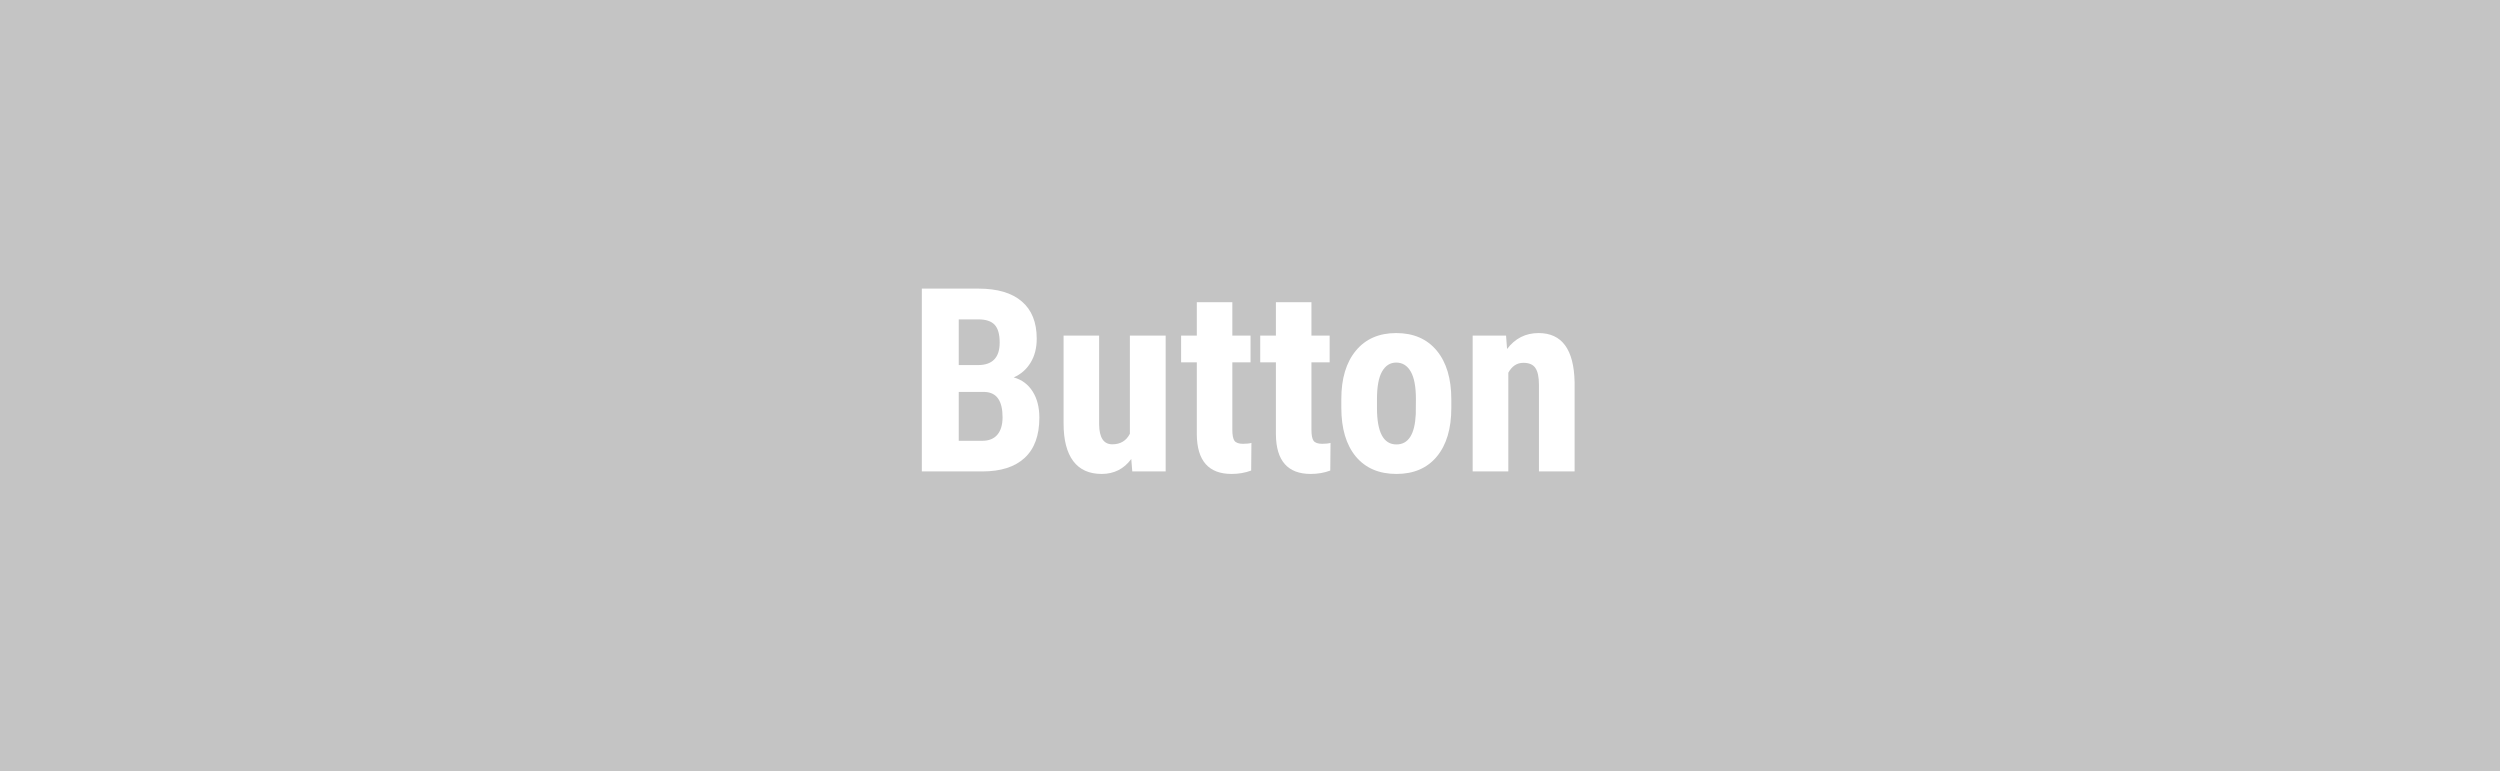 <svg width="350" height="108" viewBox="0 0 350 108" fill="none" xmlns="http://www.w3.org/2000/svg">
<rect width="350" height="108" fill="#C4C4C4"/>
<path d="M129.057 66V40.406H136.967C139.639 40.406 141.666 41.004 143.049 42.199C144.443 43.383 145.141 45.123 145.141 47.42C145.141 48.721 144.854 49.84 144.279 50.777C143.705 51.715 142.92 52.4 141.924 52.834C143.072 53.162 143.957 53.824 144.578 54.82C145.199 55.805 145.51 57.023 145.51 58.477C145.51 60.961 144.824 62.836 143.453 64.102C142.094 65.367 140.119 66 137.529 66H129.057ZM134.225 54.873V61.711H137.529C138.455 61.711 139.158 61.424 139.639 60.85C140.119 60.275 140.359 59.461 140.359 58.406C140.359 56.109 139.527 54.932 137.863 54.873H134.225ZM134.225 51.111H136.914C138.941 51.111 139.955 50.062 139.955 47.965C139.955 46.805 139.721 45.973 139.252 45.469C138.783 44.965 138.021 44.713 136.967 44.713H134.225V51.111Z" fill="white"/>
<path d="M158.377 64.26C157.346 65.654 155.963 66.352 154.229 66.352C152.482 66.352 151.158 65.754 150.256 64.559C149.354 63.352 148.902 61.6 148.902 59.303V46.98H153.877V59.426C153.9 61.277 154.516 62.203 155.723 62.203C156.859 62.203 157.68 61.711 158.184 60.727V46.98H163.193V66H158.518L158.377 64.26Z" fill="white"/>
<path d="M172.527 42.305V46.98H175.076V50.725H172.527V60.164C172.527 60.914 172.627 61.43 172.826 61.711C173.037 61.992 173.436 62.133 174.021 62.133C174.502 62.133 174.895 62.092 175.199 62.01L175.164 65.877C174.32 66.193 173.406 66.352 172.422 66.352C169.211 66.352 167.588 64.512 167.553 60.832V50.725H165.355V46.98H167.553V42.305H172.527Z" fill="white"/>
<path d="M183.602 42.305V46.98H186.15V50.725H183.602V60.164C183.602 60.914 183.701 61.43 183.9 61.711C184.111 61.992 184.51 62.133 185.096 62.133C185.576 62.133 185.969 62.092 186.273 62.01L186.238 65.877C185.395 66.193 184.48 66.352 183.496 66.352C180.285 66.352 178.662 64.512 178.627 60.832V50.725H176.43V46.98H178.627V42.305H183.602Z" fill="white"/>
<path d="M187.785 55.875C187.785 52.992 188.465 50.73 189.824 49.09C191.184 47.449 193.064 46.629 195.467 46.629C197.893 46.629 199.785 47.449 201.145 49.09C202.504 50.73 203.184 53.004 203.184 55.91V57.123C203.184 60.018 202.51 62.279 201.162 63.908C199.814 65.537 197.928 66.352 195.502 66.352C193.064 66.352 191.166 65.537 189.807 63.908C188.459 62.268 187.785 59.994 187.785 57.088V55.875ZM192.777 57.123C192.777 60.522 193.686 62.221 195.502 62.221C197.178 62.221 198.08 60.803 198.209 57.967L198.227 55.875C198.227 54.141 197.986 52.857 197.506 52.025C197.025 51.182 196.346 50.76 195.467 50.76C194.623 50.76 193.961 51.182 193.48 52.025C193.012 52.857 192.777 54.141 192.777 55.875V57.123Z" fill="white"/>
<path d="M210.848 46.98L210.988 48.861C212.113 47.373 213.584 46.629 215.4 46.629C218.67 46.629 220.352 48.92 220.445 53.502V66H215.453V53.871C215.453 52.793 215.289 52.014 214.961 51.533C214.645 51.041 214.082 50.795 213.273 50.795C212.371 50.795 211.668 51.258 211.164 52.184V66H206.172V46.98H210.848Z" fill="white"/>
</svg>
